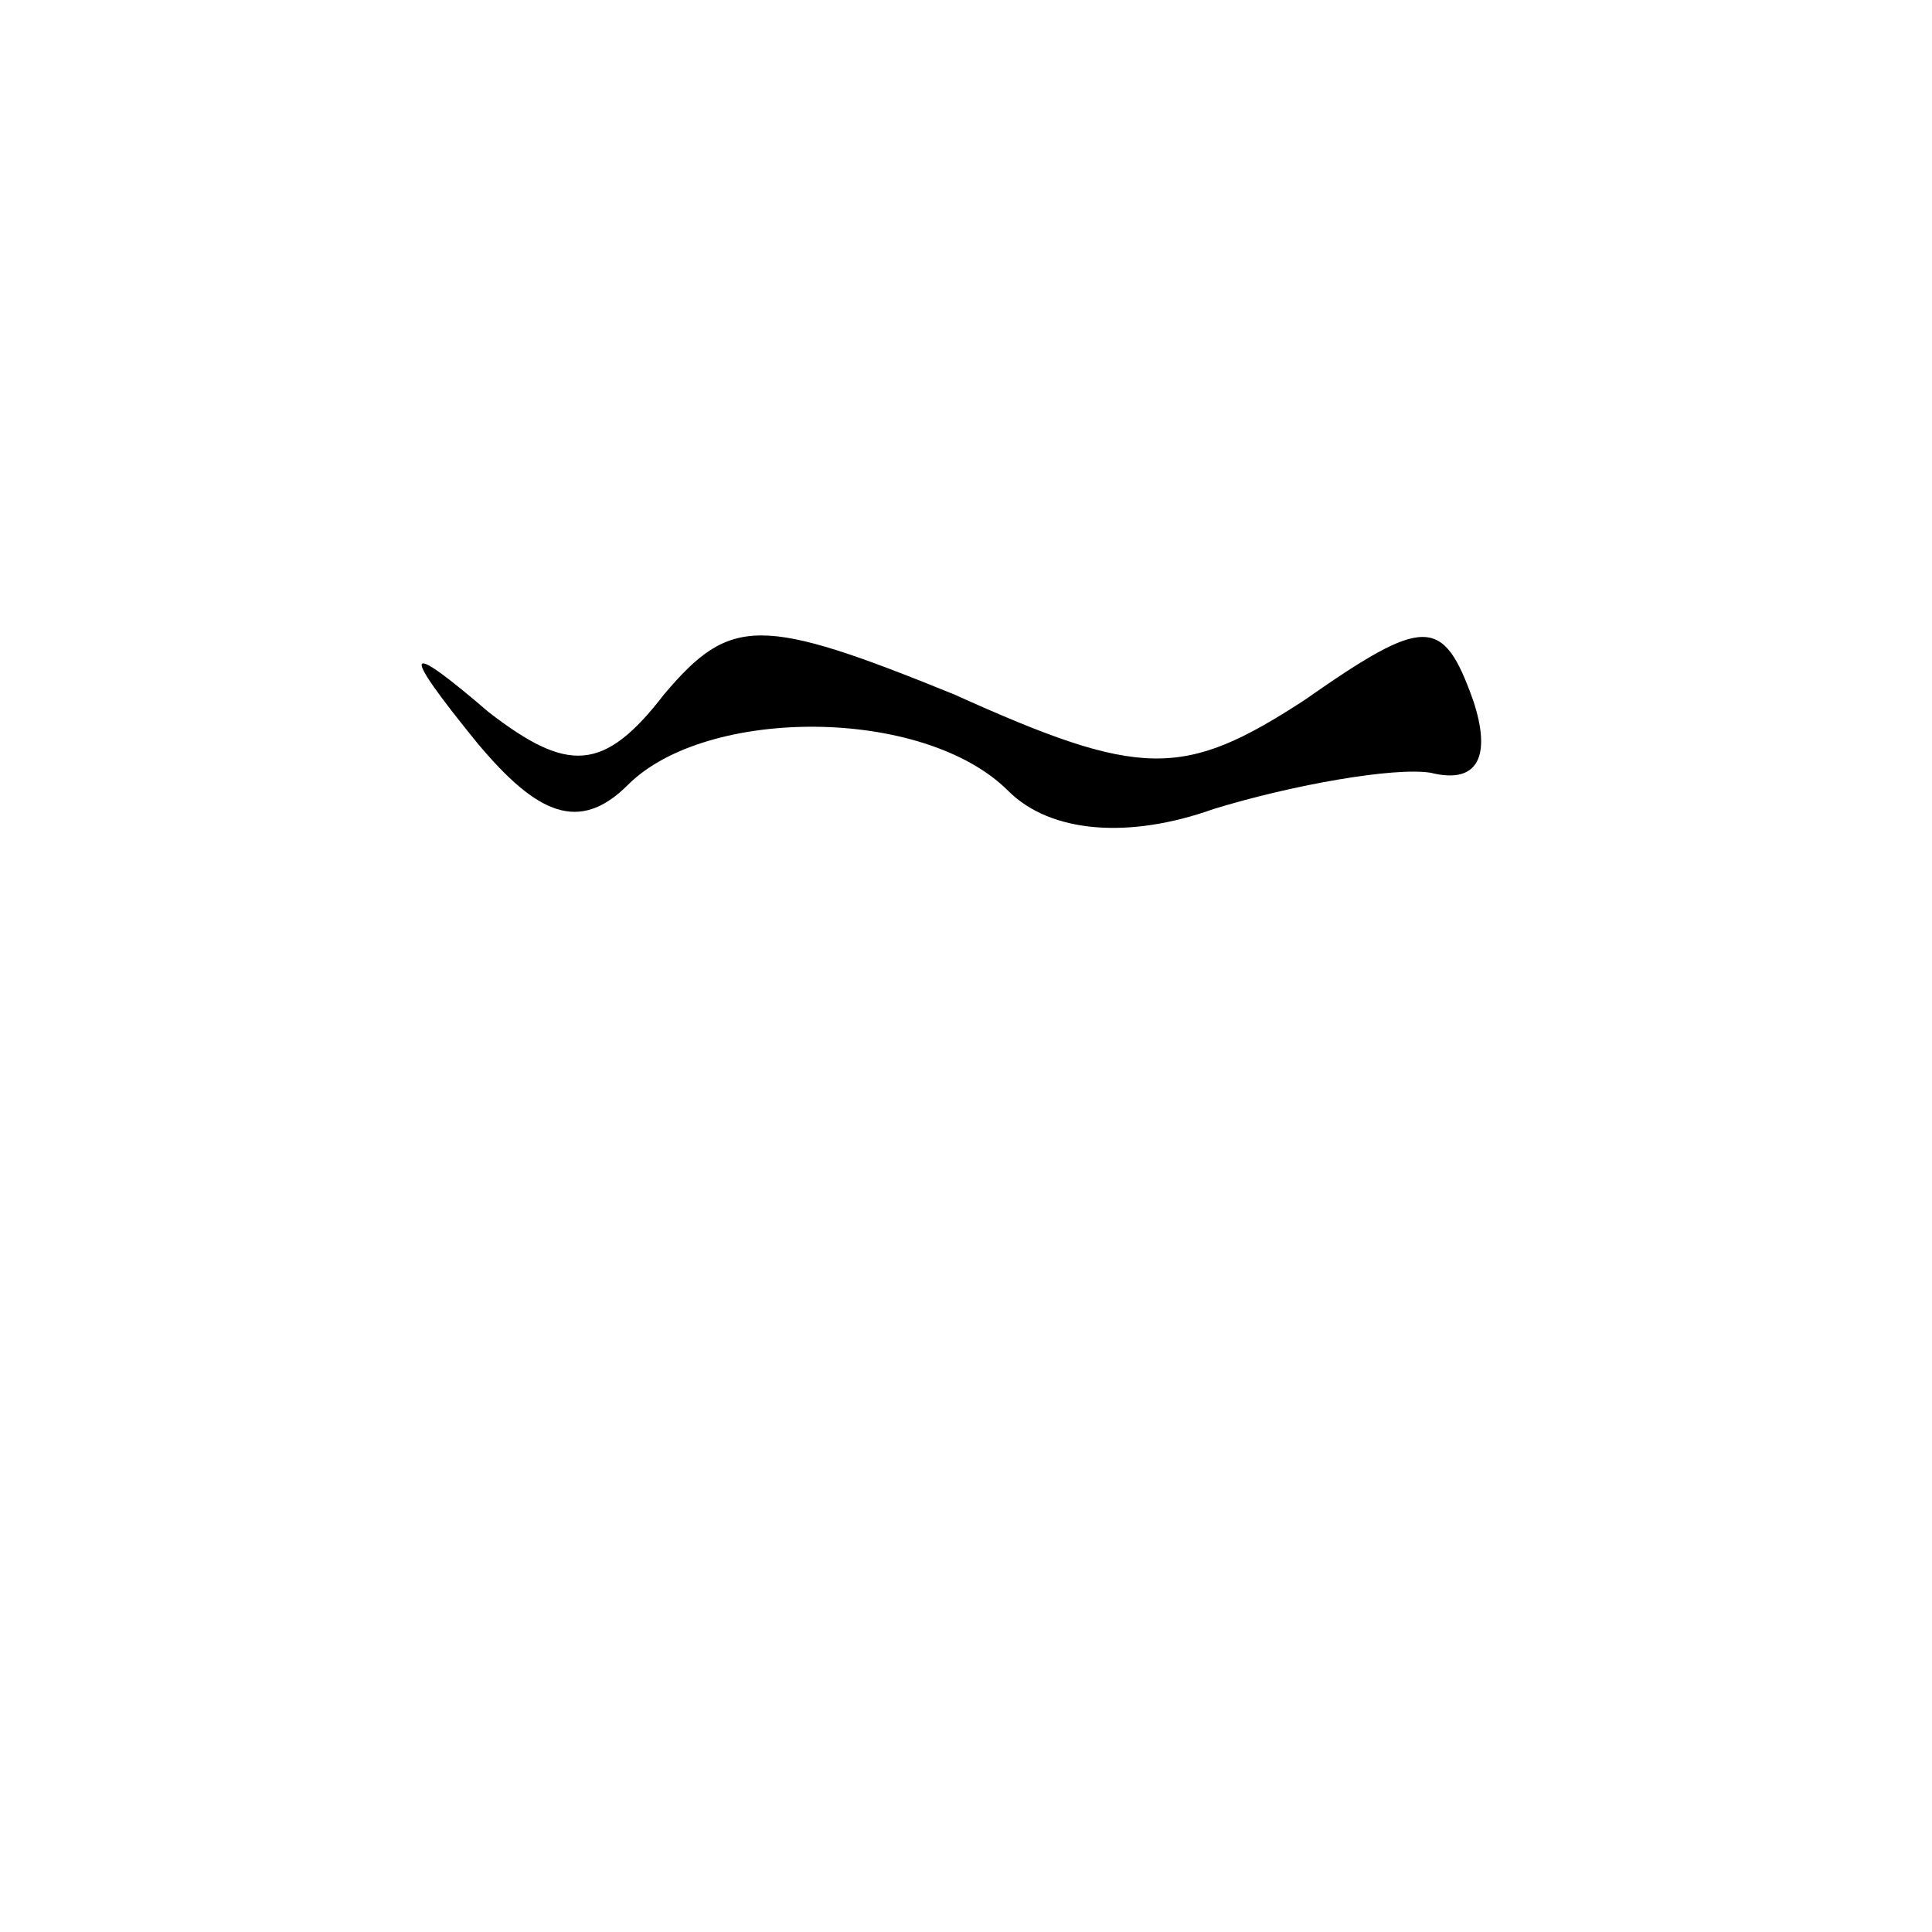<?xml version="1.0" standalone="no"?>
<!DOCTYPE svg PUBLIC "-//W3C//DTD SVG 20010904//EN"
 "http://www.w3.org/TR/2001/REC-SVG-20010904/DTD/svg10.dtd">
<svg version="1.0" xmlns="http://www.w3.org/2000/svg"
 width="32pt" height="32pt" viewBox="0 0 32 32"
 preserveAspectRatio="xMidYMid meet">
<g transform="translate(0,32) scale(0.1,-0.1)"
fill="#000000" stroke="none">
<path fill="#000000" stroke="none" d="M110 205 c-10 -13 -16 -13 -29 -3 -14
12 -15 11 -2 -5 10 -12 17 -15 25 -7 13 13 49 13 63 -1 7 -7 20 -8 34 -3 13 4
30 7 36 6 8 -2 10 3 7 12 -5 14 -8 14 -28 0 -20 -13 -27 -13 -58 1 -32 13 -37
13 -48 0z"/>
</g>
</svg>
